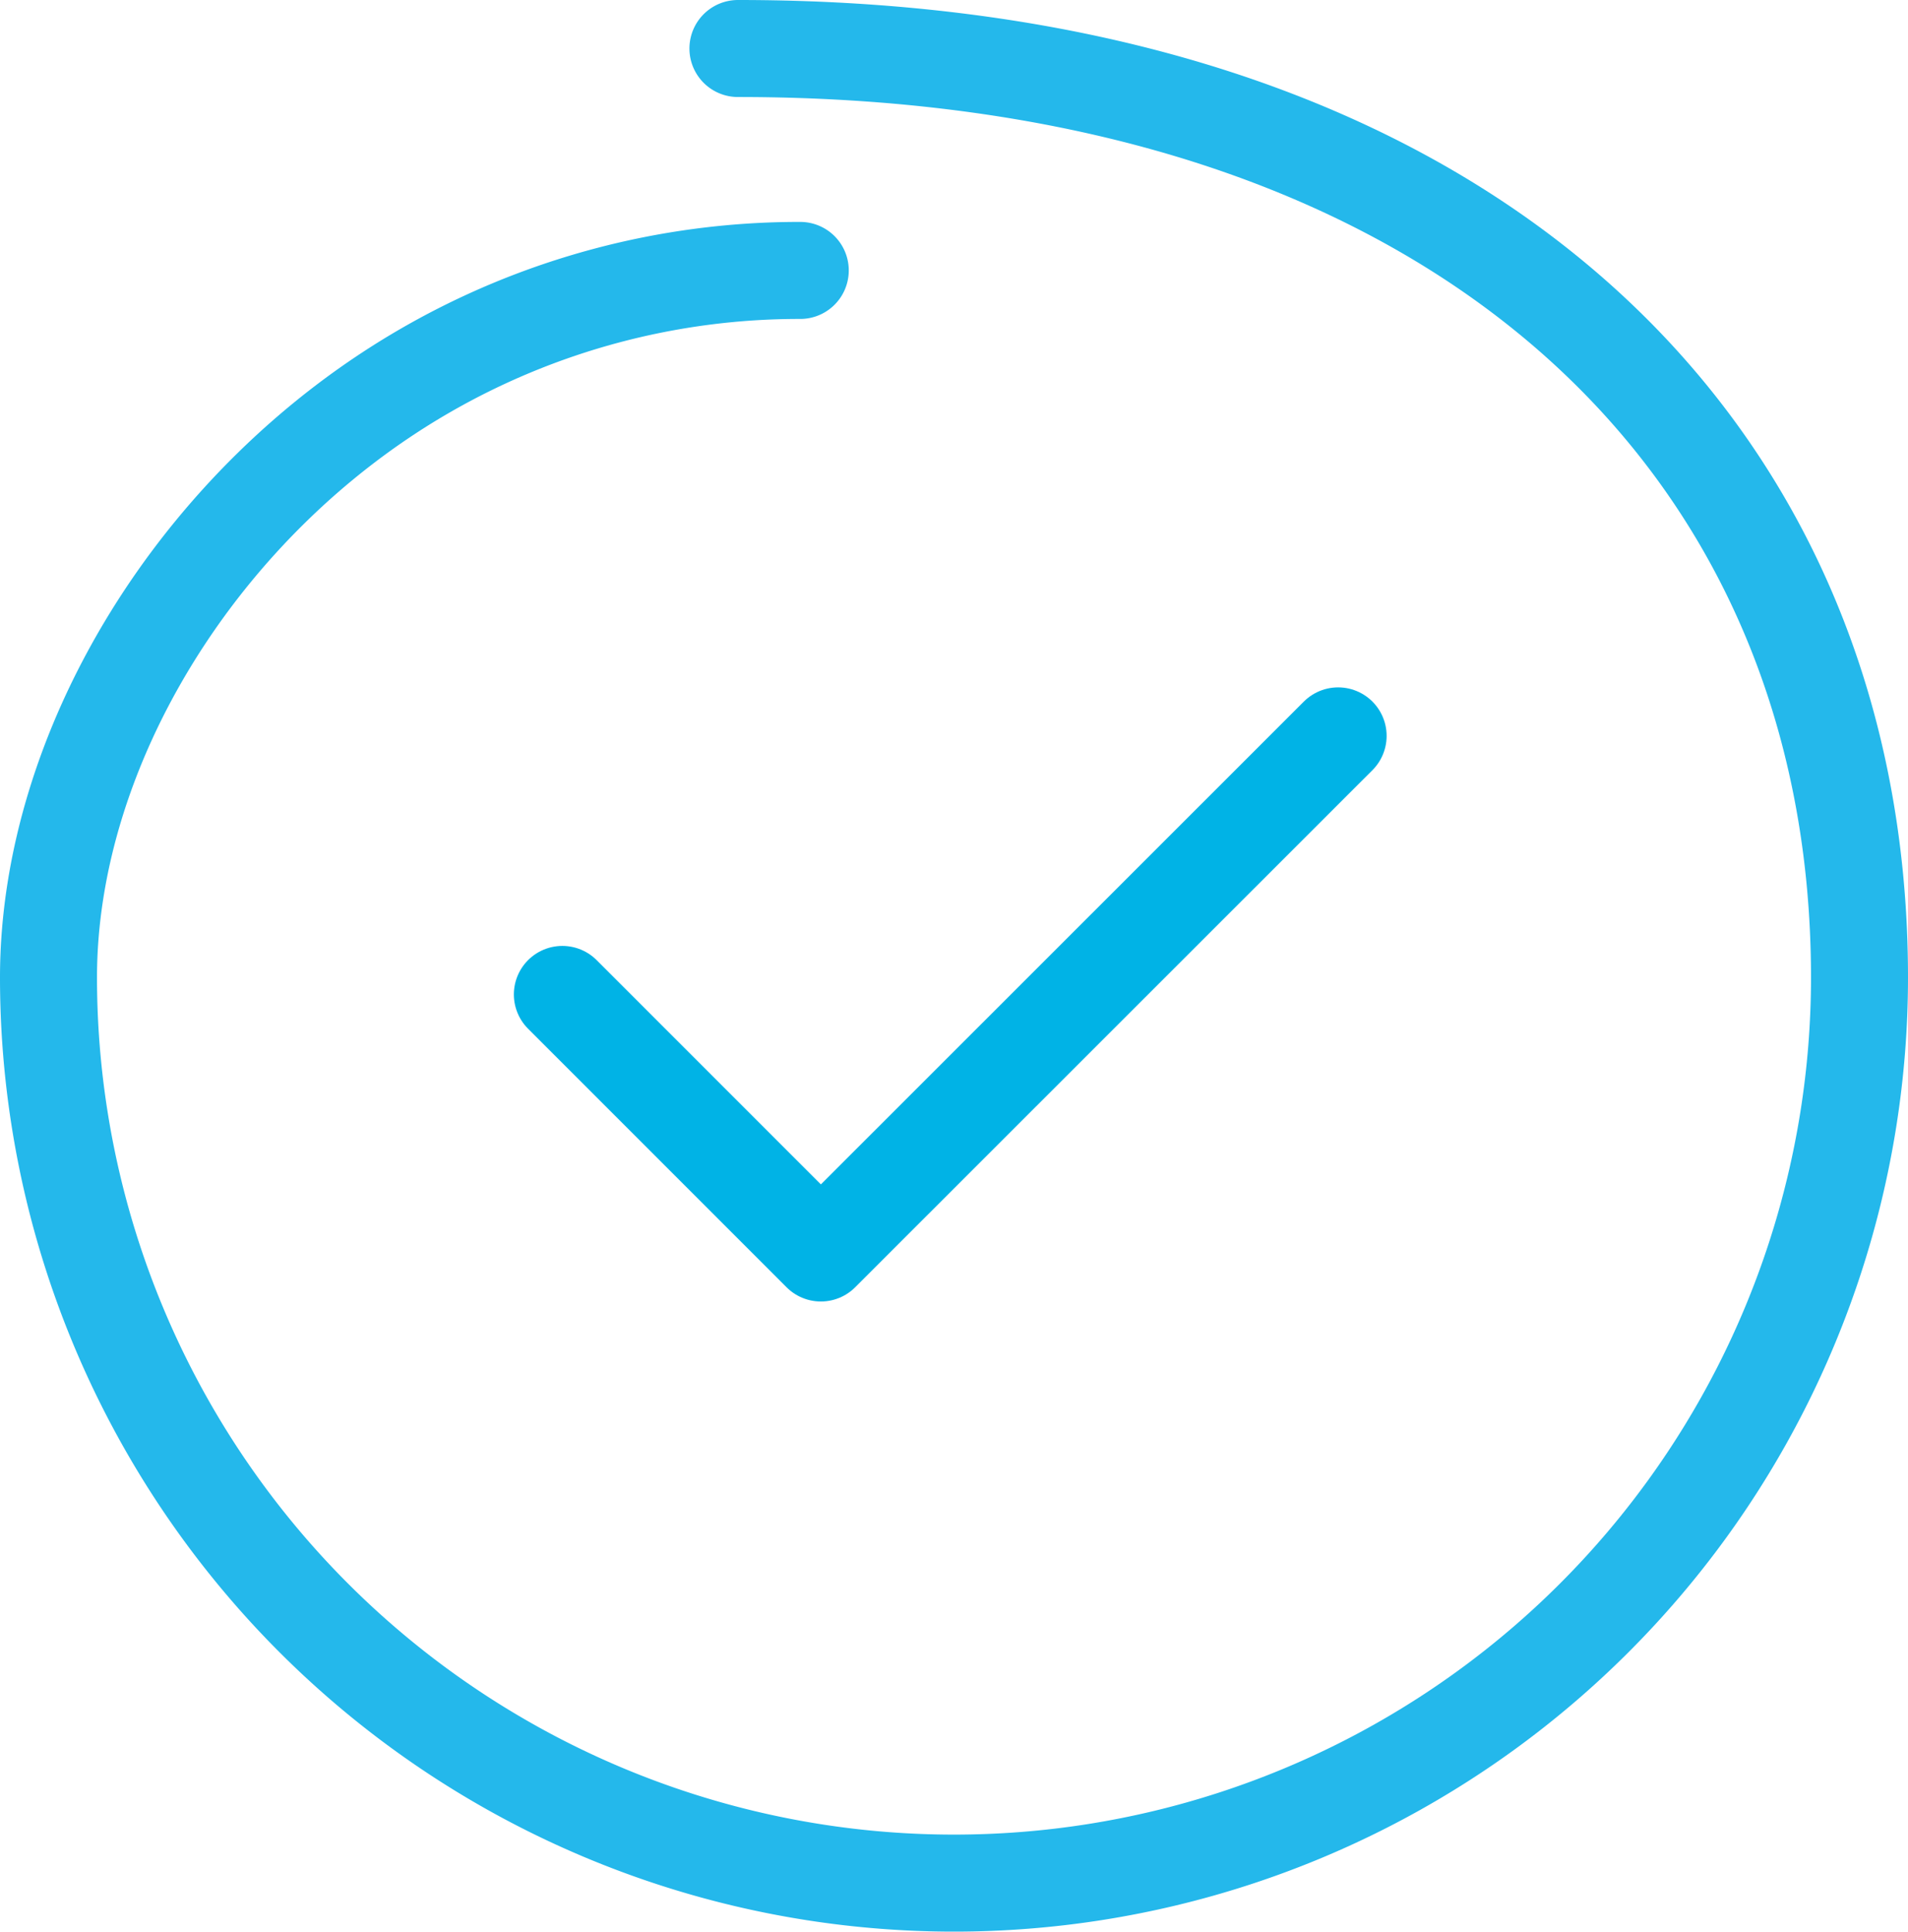 <svg xmlns="http://www.w3.org/2000/svg" viewBox="0 0 78.68 79.64"><defs><style>.cls-1,.cls-2{fill:none;stroke-linecap:round;stroke-linejoin:round;stroke-width:4px;}.cls-1{stroke:#00b3e6;}.cls-2{stroke:#24b8eb;}</style></defs><title>Asset 1</title><g id="Layer_2" data-name="Layer 2"><g id="Layer_1-2" data-name="Layer 1"><polyline class="cls-1" points="55.18 30.34 33.85 51.66 23.19 41"/><path class="cls-2" d="M33,11.15a30.83,30.83,0,0,0-15.5,4.15C8.24,20.66,2,30.81,2,40.3a37.34,37.34,0,0,0,74.68,0C76.68,18.19,60.06,2,30.43,2"/></g></g></svg>